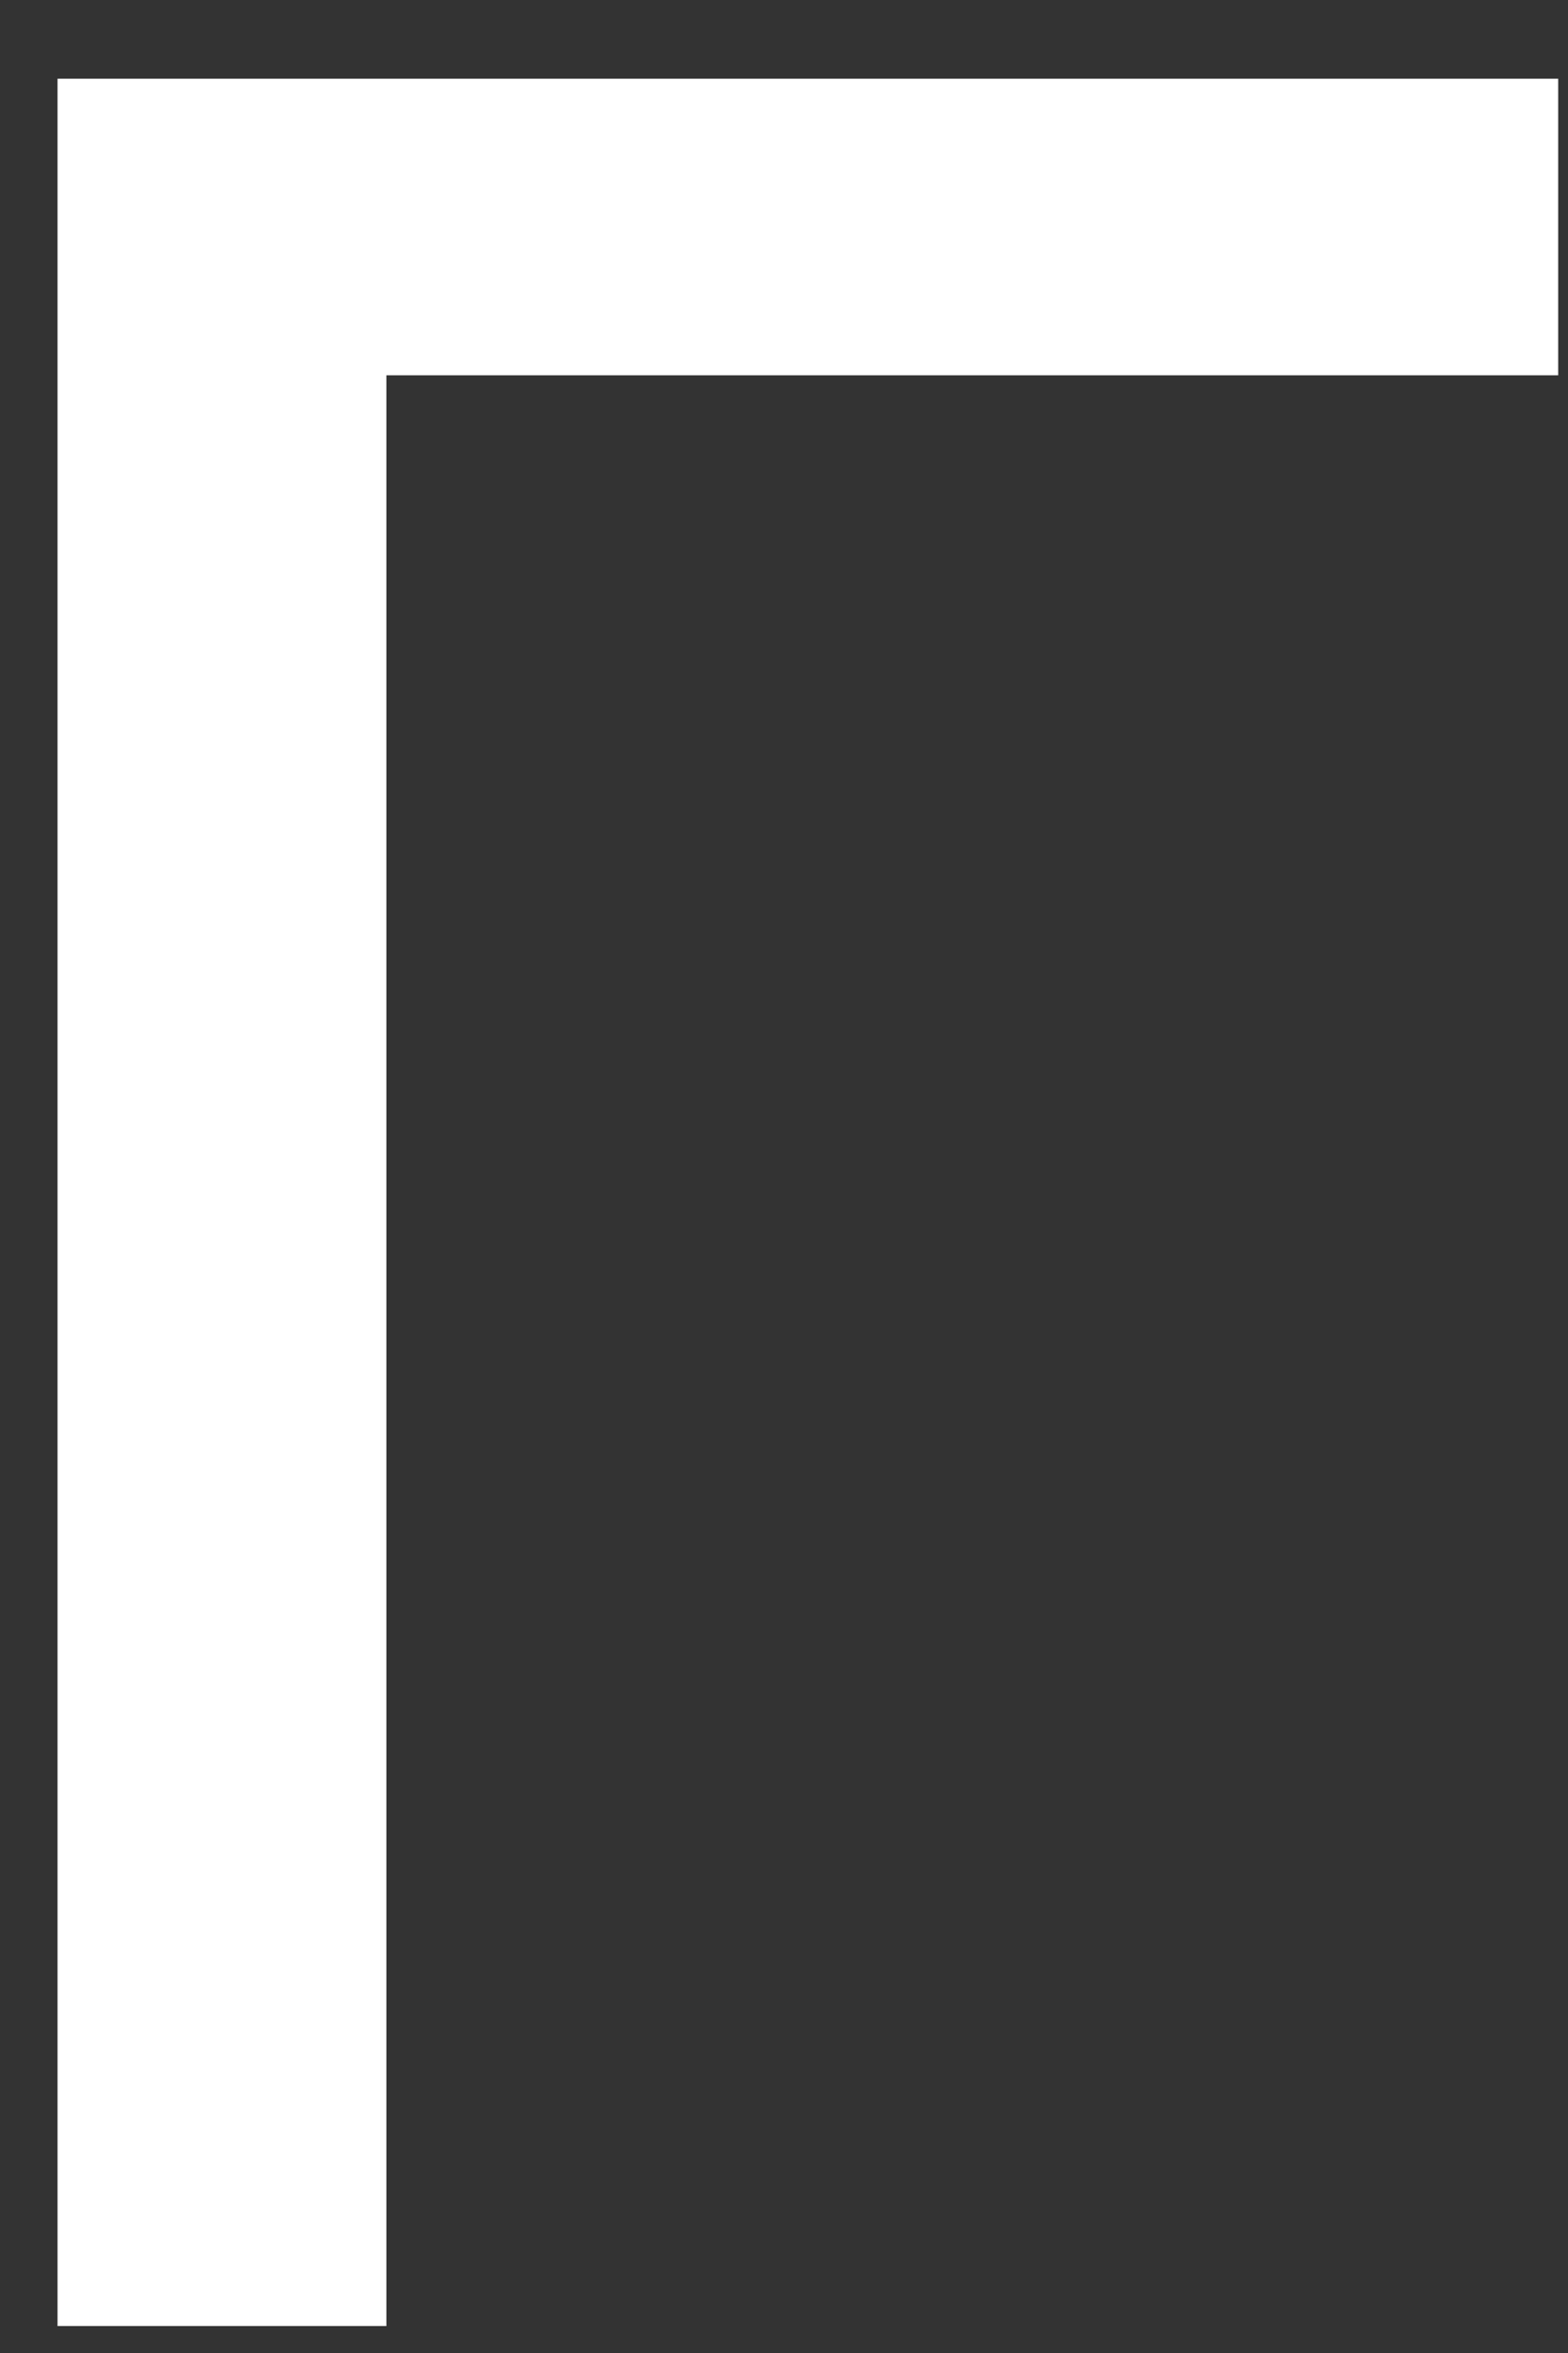 <svg width="16" height="24" viewBox="0 0 16 24" fill="none" xmlns="http://www.w3.org/2000/svg">
    <rect x="0" y="0" width="16" height="24" fill="#333333" stroke="none"/>
    <path d="M0.587 23.725V0.803H15.9V3.828H3.943V23.725H0.587Z" fill="white"/>
</svg>